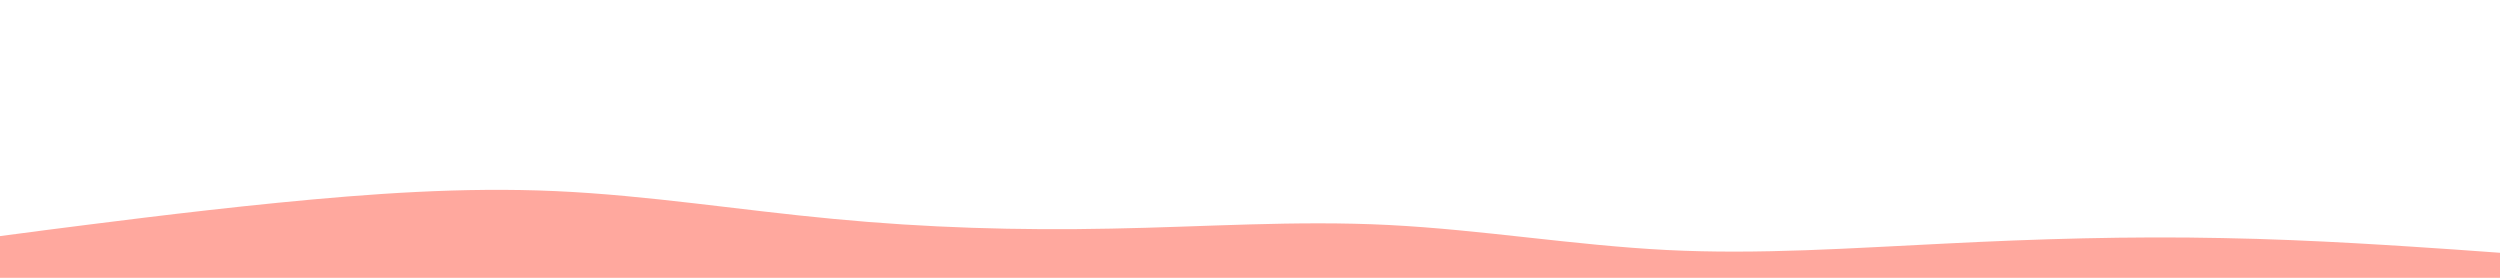 <svg id="visual" viewBox="0 0 900 100" width="900" height="100" xmlns="http://www.w3.org/2000/svg" xmlns:xlink="http://www.w3.org/1999/xlink" version="1.1"><path d="M0 85L16.7 82.8C33.3 80.7 66.7 76.3 100 73C133.3 69.7 166.7 67.3 200 68.8C233.3 70.3 266.7 75.7 300 78.8C333.3 82 366.7 83 400 82.3C433.3 81.7 466.7 79.3 500 81C533.3 82.7 566.7 88.3 600 90C633.3 91.7 666.7 89.3 700 87.7C733.3 86 766.7 85 800 85.7C833.3 86.3 866.7 88.7 883.3 89.8L900 91L900 101L883.3 101C866.7 101 833.3 101 800 101C766.7 101 733.3 101 700 101C666.7 101 633.3 101 600 101C566.7 101 533.3 101 500 101C466.7 101 433.3 101 400 101C366.7 101 333.3 101 300 101C266.7 101 233.3 101 200 101C166.7 101 133.3 101 100 101C66.7 101 33.3 101 16.7 101L0 101Z" fill="#FFA89E" stroke-linecap="round" stroke-linejoin="miter"></path></svg>